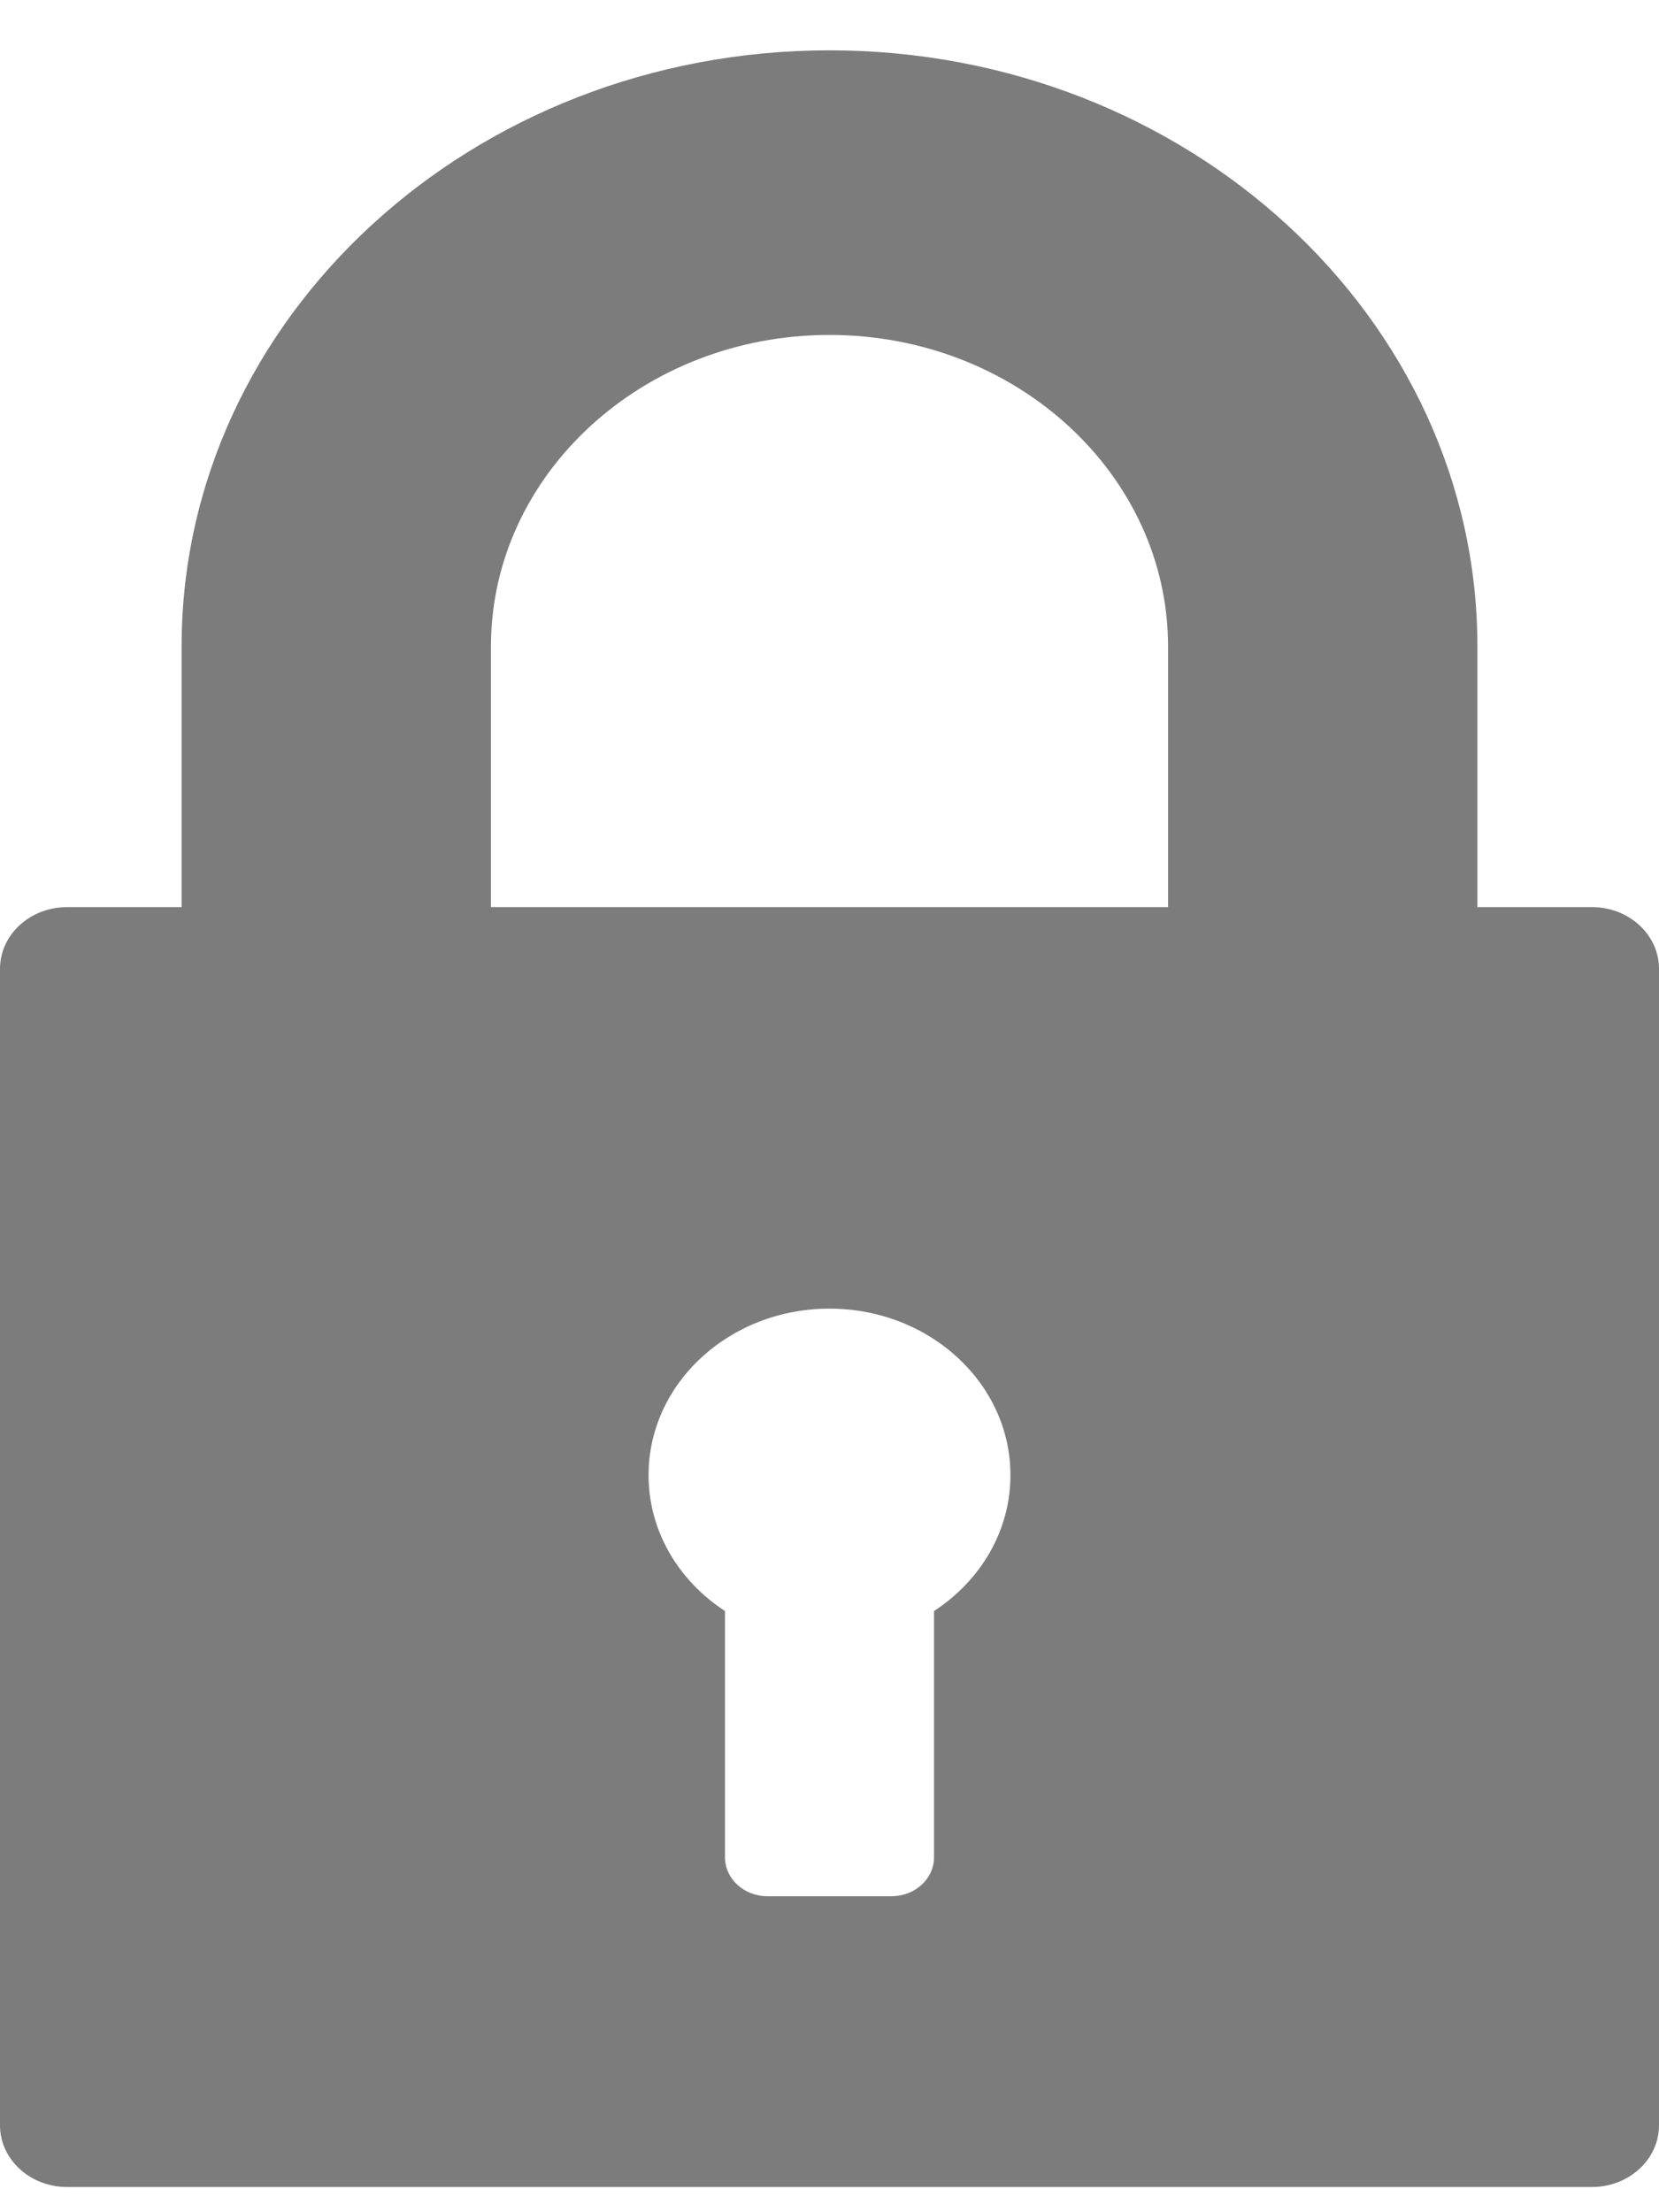 <svg width="15" height="20" viewBox="0 0 15 20" fill="none" xmlns="http://www.w3.org/2000/svg">
<path d="M14.394 8.201H13.358V5.844C13.358 2.872 10.73 0.455 7.5 0.455C4.27 0.455 1.642 2.872 1.642 5.844V8.201H0.606C0.271 8.201 0 8.451 0 8.759V19.214C0 19.522 0.271 19.772 0.606 19.772H14.394C14.729 19.772 15 19.522 15 19.214V8.759C15 8.451 14.729 8.201 14.394 8.201ZM8.445 14.565V16.791C8.445 16.985 8.274 17.143 8.062 17.143H6.938C6.726 17.143 6.555 16.985 6.555 16.791V14.565C6.137 14.292 5.864 13.844 5.864 13.336C5.864 12.505 6.596 11.831 7.5 11.831C8.403 11.831 9.136 12.505 9.136 13.336C9.136 13.844 8.863 14.292 8.445 14.565ZM10.561 8.201H4.439V5.844C4.439 4.291 5.812 3.028 7.5 3.028C9.188 3.028 10.561 4.291 10.561 5.844V8.201Z" fill="#7C7C7C"/>
</svg>
